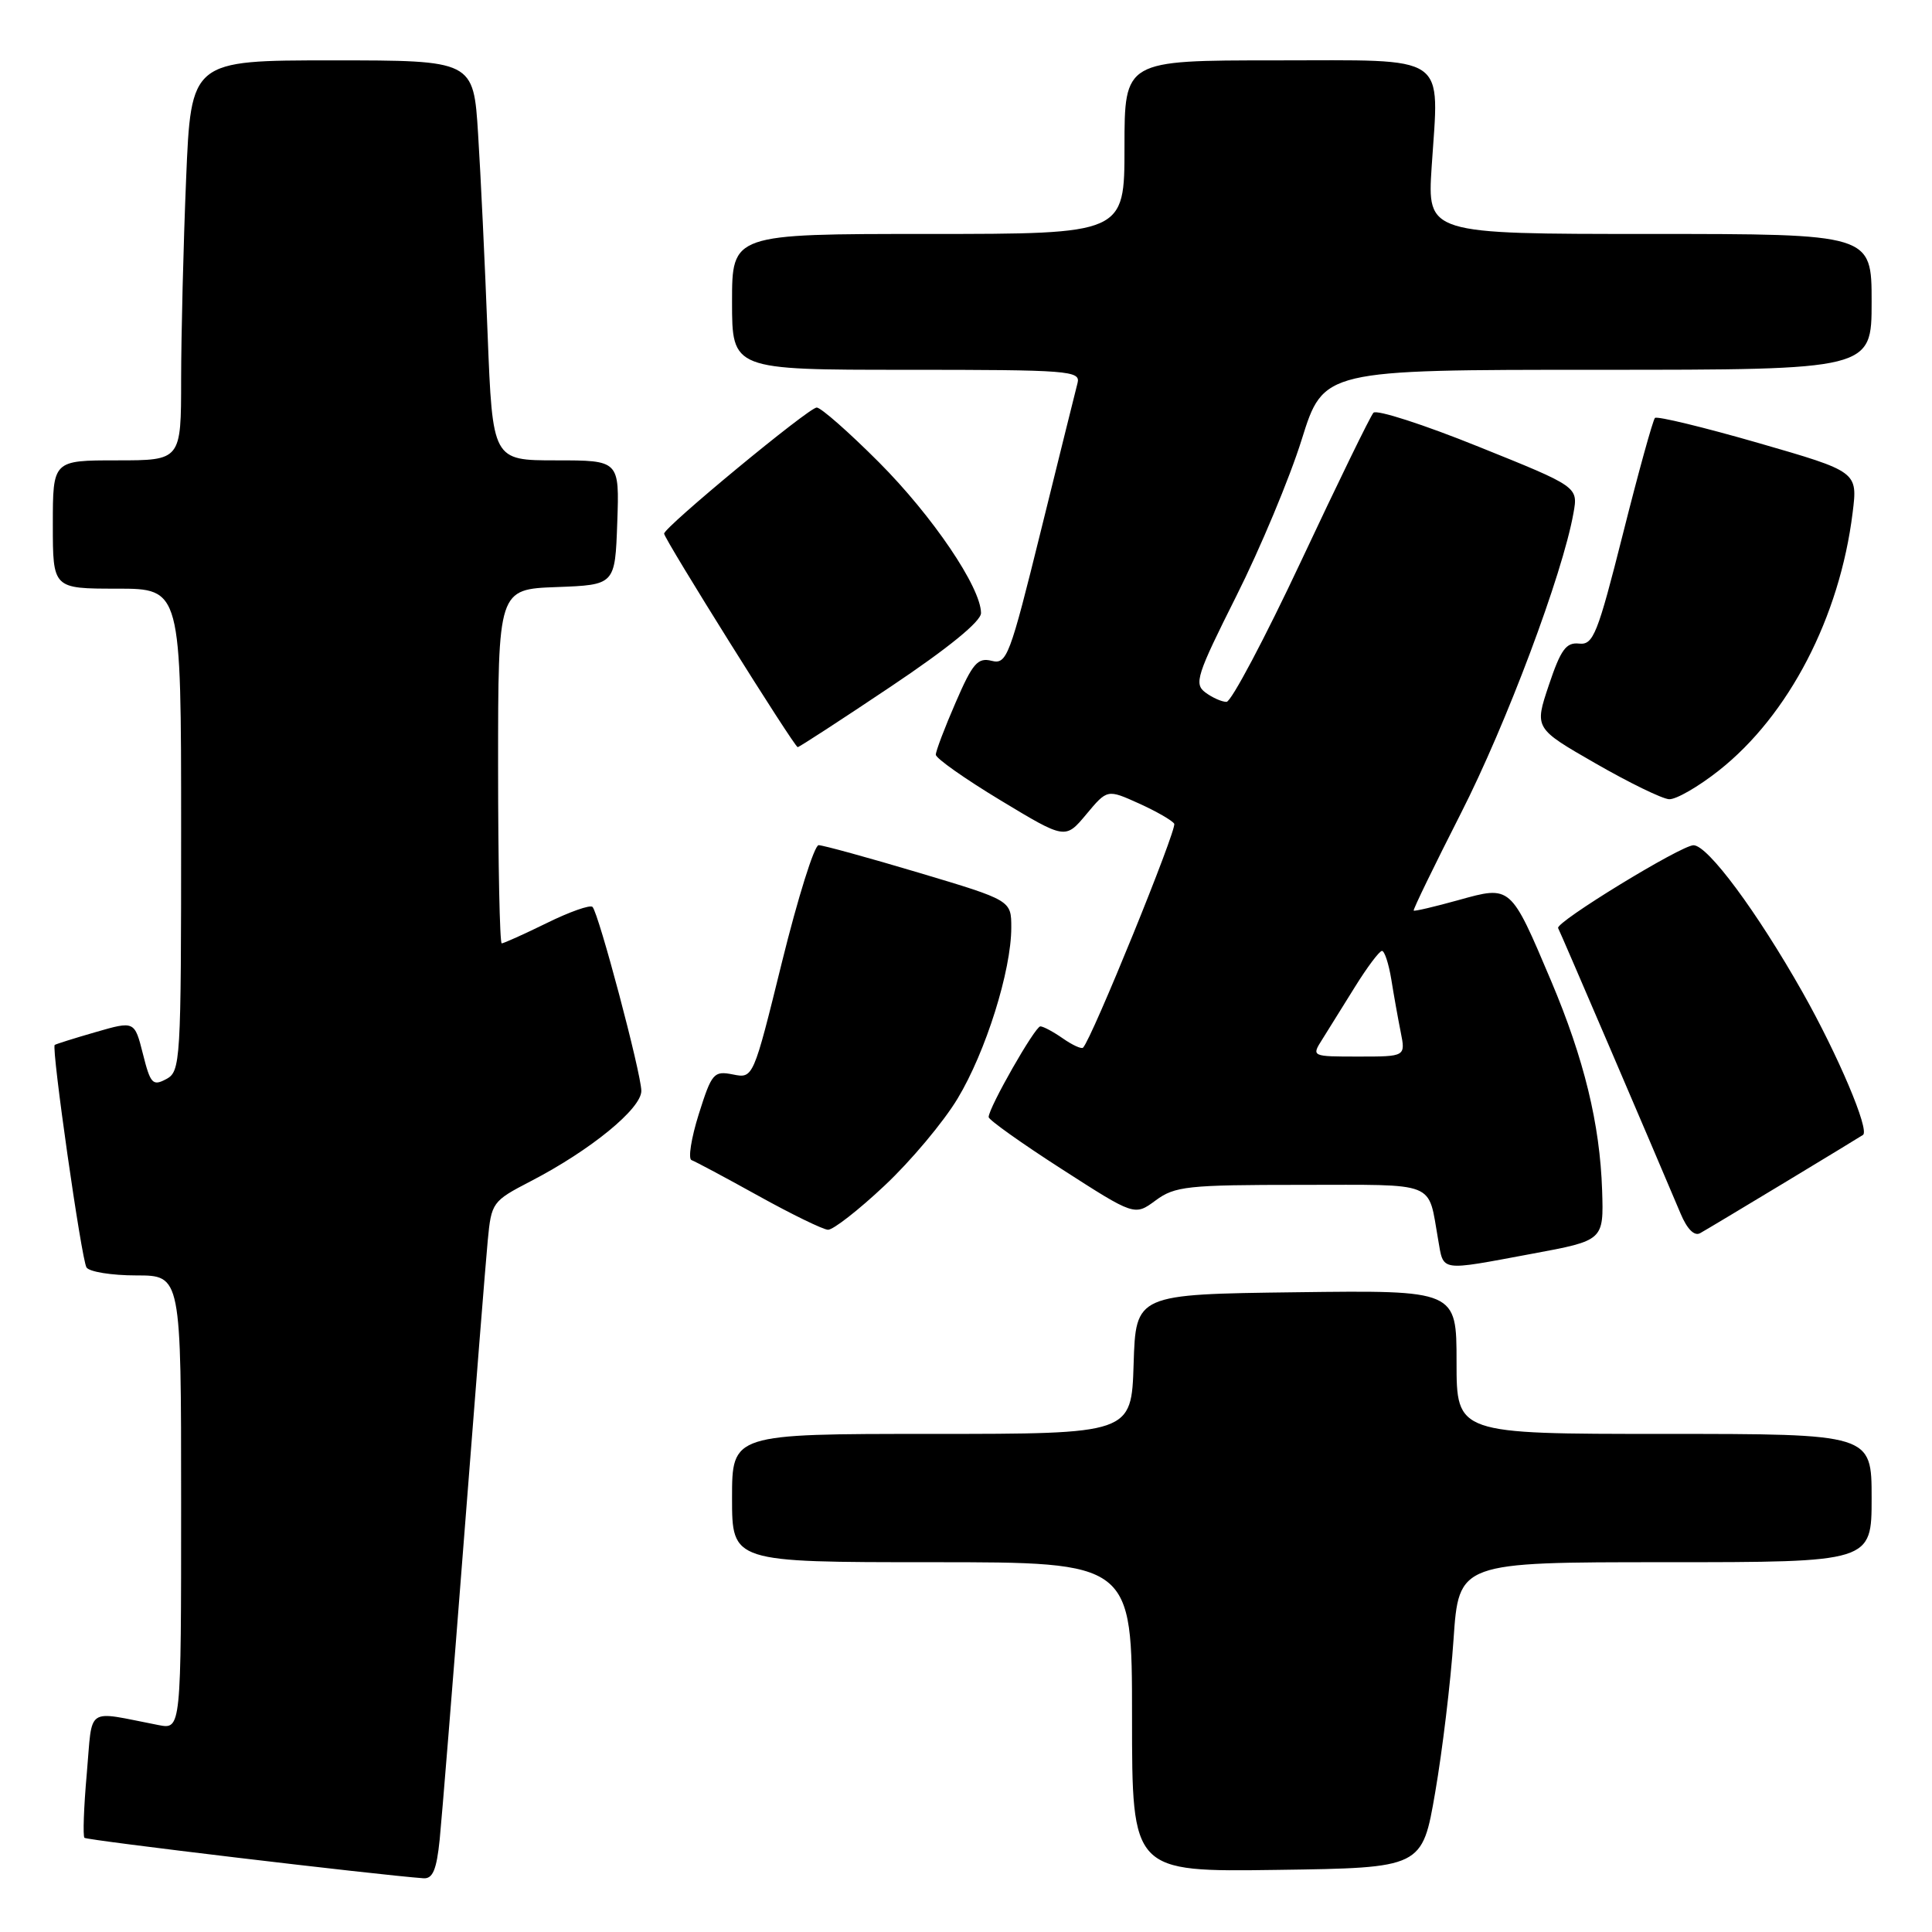 <?xml version="1.0" encoding="UTF-8" standalone="no"?>
<!DOCTYPE svg PUBLIC "-//W3C//DTD SVG 1.1//EN" "http://www.w3.org/Graphics/SVG/1.1/DTD/svg11.dtd" >
<svg xmlns="http://www.w3.org/2000/svg" xmlns:xlink="http://www.w3.org/1999/xlink" version="1.1" viewBox="0 0 256 256">
 <g >
 <path fill="currentColor"
d=" M 58.26 243.75 C 58.55 240.86 60.00 222.97 61.47 204.00 C 62.94 185.03 64.36 167.19 64.63 164.36 C 65.11 159.34 65.23 159.16 70.30 156.53 C 78.26 152.41 85.00 146.89 84.98 144.54 C 84.95 142.16 79.33 121.00 78.51 120.17 C 78.20 119.86 75.47 120.82 72.45 122.31 C 69.43 123.79 66.74 125.00 66.48 125.00 C 66.22 125.00 66.00 114.44 66.00 101.54 C 66.00 78.08 66.00 78.08 73.75 77.79 C 81.50 77.50 81.50 77.50 81.79 69.25 C 82.08 61.00 82.08 61.00 73.67 61.00 C 65.27 61.00 65.27 61.00 64.61 44.25 C 64.26 35.04 63.69 23.11 63.35 17.75 C 62.74 8.00 62.74 8.00 44.03 8.00 C 25.31 8.00 25.31 8.00 24.66 23.75 C 24.30 32.41 24.01 44.34 24.00 50.25 C 24.00 61.00 24.00 61.00 15.50 61.00 C 7.00 61.00 7.00 61.00 7.00 69.50 C 7.00 78.00 7.00 78.00 15.50 78.00 C 24.00 78.00 24.00 78.00 24.00 109.96 C 24.00 140.80 23.93 141.97 22.02 142.99 C 20.24 143.94 19.93 143.61 18.94 139.66 C 17.83 135.27 17.83 135.27 12.67 136.76 C 9.82 137.58 7.39 138.35 7.25 138.46 C 6.79 138.84 10.79 166.86 11.46 167.94 C 11.82 168.52 14.79 169.00 18.06 169.00 C 24.00 169.00 24.00 169.00 24.00 199.08 C 24.00 229.16 24.00 229.16 21.00 228.58 C 11.18 226.68 12.30 225.93 11.50 235.00 C 11.10 239.46 10.97 243.30 11.19 243.52 C 11.52 243.85 49.86 248.42 56.11 248.88 C 57.34 248.97 57.85 247.76 58.26 243.75 Z  M 190.17 237.50 C 191.12 232.00 192.22 222.89 192.60 217.25 C 193.30 207.00 193.30 207.00 220.65 207.00 C 248.00 207.00 248.00 207.00 248.00 198.50 C 248.00 190.00 248.00 190.00 220.50 190.00 C 193.00 190.00 193.00 190.00 193.00 180.48 C 193.00 170.96 193.00 170.96 171.75 171.23 C 150.50 171.50 150.50 171.50 150.21 180.75 C 149.92 190.00 149.92 190.00 123.46 190.00 C 97.00 190.00 97.00 190.00 97.00 198.50 C 97.00 207.00 97.00 207.00 123.50 207.00 C 150.00 207.00 150.00 207.00 150.00 227.52 C 150.00 248.04 150.00 248.04 169.22 247.77 C 188.45 247.50 188.45 247.50 190.17 237.50 Z  M 203.00 166.13 C 212.50 164.37 212.50 164.37 212.29 157.74 C 212.00 148.93 209.90 140.32 205.54 130.00 C 200.14 117.25 200.23 117.33 193.28 119.26 C 190.12 120.14 187.44 120.77 187.32 120.66 C 187.21 120.54 190.03 114.74 193.58 107.76 C 199.60 95.94 207.05 76.09 208.49 68.00 C 209.12 64.50 209.12 64.50 195.92 59.19 C 188.67 56.26 182.40 54.24 181.99 54.69 C 181.58 55.13 177.29 63.94 172.45 74.25 C 167.61 84.56 163.14 93.00 162.52 93.00 C 161.89 93.00 160.63 92.44 159.71 91.75 C 158.19 90.61 158.57 89.45 163.81 79.00 C 166.99 72.67 170.89 63.34 172.48 58.25 C 175.37 49.00 175.37 49.00 211.68 49.00 C 248.00 49.00 248.00 49.00 248.00 40.00 C 248.00 31.00 248.00 31.00 218.56 31.00 C 189.13 31.00 189.13 31.00 189.70 22.13 C 190.69 6.92 192.27 8.00 168.98 8.00 C 149.00 8.00 149.00 8.00 149.00 19.50 C 149.00 31.00 149.00 31.00 123.00 31.00 C 97.00 31.00 97.00 31.00 97.00 40.00 C 97.00 49.00 97.00 49.00 120.12 49.00 C 141.64 49.00 143.20 49.12 142.78 50.75 C 142.53 51.71 140.35 60.51 137.93 70.30 C 133.79 87.06 133.41 88.07 131.39 87.56 C 129.56 87.10 128.87 87.89 126.63 93.08 C 125.18 96.41 124.00 99.52 124.00 100.00 C 124.00 100.48 127.86 103.20 132.58 106.05 C 141.16 111.23 141.16 111.23 143.94 107.90 C 146.72 104.57 146.72 104.57 150.91 106.46 C 153.21 107.50 155.32 108.71 155.59 109.15 C 156.00 109.81 144.67 137.67 143.51 138.82 C 143.30 139.03 142.10 138.48 140.84 137.60 C 139.58 136.72 138.24 136.00 137.85 136.00 C 137.15 136.00 131.00 146.78 131.00 148.02 C 131.00 148.38 135.35 151.48 140.67 154.90 C 150.34 161.12 150.34 161.12 153.13 159.06 C 155.68 157.18 157.32 157.00 172.39 157.00 C 190.66 157.00 189.17 156.40 190.56 164.25 C 191.32 168.55 190.59 168.44 203.00 166.13 Z  M 236.50 156.68 C 242.00 153.36 246.66 150.52 246.86 150.38 C 247.75 149.72 243.53 139.78 238.87 131.52 C 232.82 120.81 226.29 112.00 224.40 112.00 C 222.76 112.00 206.03 122.23 206.46 122.98 C 206.73 123.44 218.95 151.95 222.68 160.79 C 223.55 162.87 224.51 163.83 225.28 163.40 C 225.95 163.03 231.00 160.00 236.50 156.68 Z  M 117.21 157.10 C 120.67 153.86 125.03 148.66 126.89 145.56 C 130.62 139.38 134.00 128.60 134.00 122.92 C 134.00 119.30 134.00 119.30 121.75 115.64 C 115.01 113.63 109.04 111.99 108.47 111.99 C 107.90 112.00 105.72 118.96 103.62 127.46 C 99.81 142.91 99.81 142.91 97.11 142.37 C 94.58 141.87 94.31 142.18 92.59 147.63 C 91.59 150.81 91.16 153.56 91.63 153.72 C 92.11 153.89 96.10 156.02 100.50 158.46 C 104.90 160.90 109.05 162.92 109.71 162.95 C 110.38 162.98 113.76 160.35 117.21 157.10 Z  M 227.77 102.09 C 237.03 94.77 243.77 81.78 245.48 67.96 C 246.16 62.50 246.16 62.50 232.97 58.69 C 225.71 56.60 219.56 55.11 219.29 55.38 C 219.02 55.65 217.11 62.54 215.06 70.69 C 211.68 84.09 211.12 85.48 209.24 85.28 C 207.52 85.09 206.81 86.07 205.23 90.78 C 203.31 96.50 203.31 96.50 211.41 101.15 C 215.86 103.71 220.25 105.85 221.16 105.90 C 222.07 105.96 225.05 104.24 227.77 102.09 Z  M 118.03 90.98 C 125.66 85.87 130.00 82.33 129.99 81.23 C 129.97 77.83 123.57 68.38 116.46 61.25 C 112.48 57.26 108.77 54.00 108.22 54.00 C 107.18 54.00 88.00 69.85 88.00 70.71 C 88.00 71.41 105.26 99.00 105.70 99.00 C 105.90 99.00 111.45 95.39 118.03 90.98 Z  M 175.19 137.75 C 175.97 136.51 177.93 133.36 179.55 130.75 C 181.17 128.14 182.78 126.00 183.12 126.00 C 183.46 126.00 184.01 127.69 184.35 129.75 C 184.68 131.81 185.24 134.96 185.60 136.75 C 186.25 140.00 186.25 140.00 180.01 140.00 C 173.79 140.00 173.77 139.99 175.19 137.75 Z "/>
</g>
</svg>